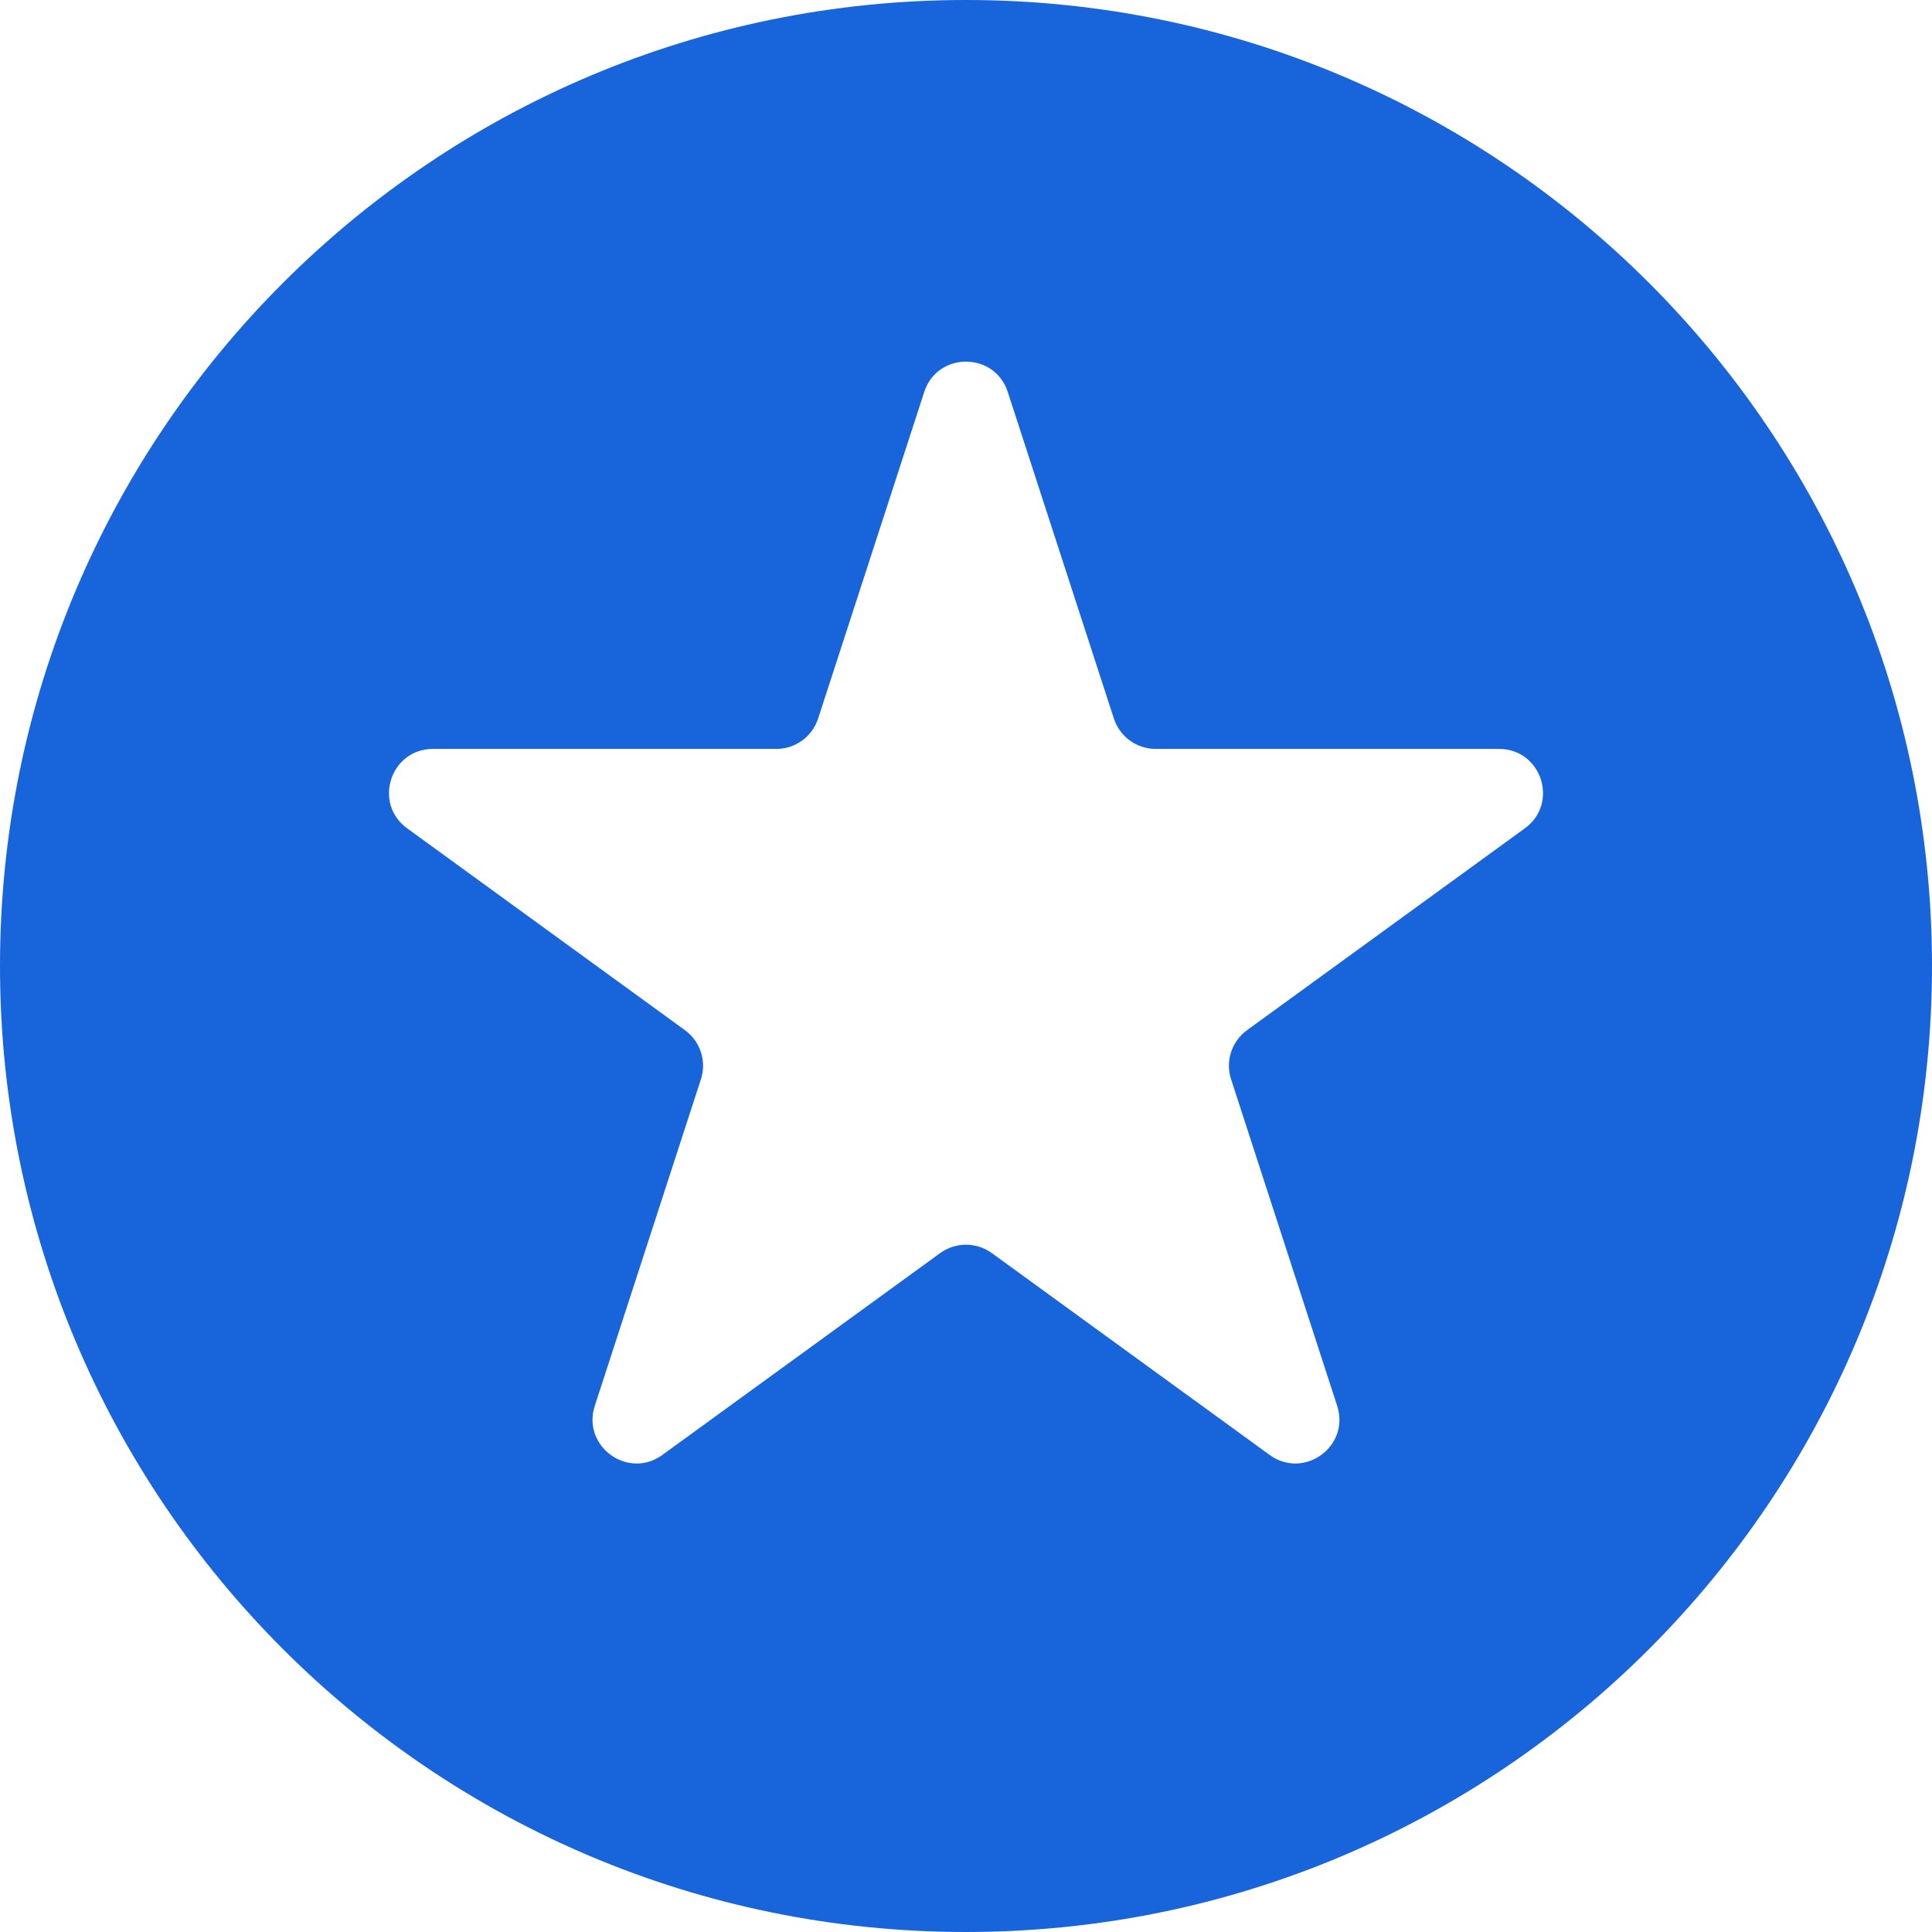 <svg width="44" height="44" viewBox="0 0 44 44" fill="none" xmlns="http://www.w3.org/2000/svg">
<rect x="0" y="0" width="44" height="44" fill="#333333" stroke="none"/>
<g clip-path="url(#clip0_199_11)">
<rect width="44" height="44" fill="white"/>
<path d="M44 22C44 9.85 34.15 0 22 0C9.85 0 0 9.85 0 22C0 34.15 9.85 44 22 44C34.15 44 44 34.15 44 22Z" fill="#1864DA"/>
<path d="M21.049 8.927C21.348 8.006 22.652 8.006 22.951 8.927L25.368 16.365C25.502 16.777 25.886 17.056 26.319 17.056H34.139C35.108 17.056 35.511 18.295 34.727 18.865L28.4 23.462C28.05 23.716 27.903 24.168 28.037 24.579L30.453 32.017C30.753 32.938 29.698 33.705 28.915 33.135L22.588 28.538C22.237 28.284 21.763 28.284 21.412 28.538L15.085 33.135C14.302 33.705 13.247 32.938 13.546 32.017L15.963 24.579C16.097 24.168 15.95 23.716 15.6 23.462L9.273 18.865C8.489 18.295 8.892 17.056 9.861 17.056H17.681C18.114 17.056 18.498 16.777 18.632 16.365L21.049 8.927Z" fill="white"/>
</g>
<defs>
<clipPath id="clip0_199_11">
<rect width="44" height="44" fill="white"/>
</clipPath>
</defs>
</svg>
